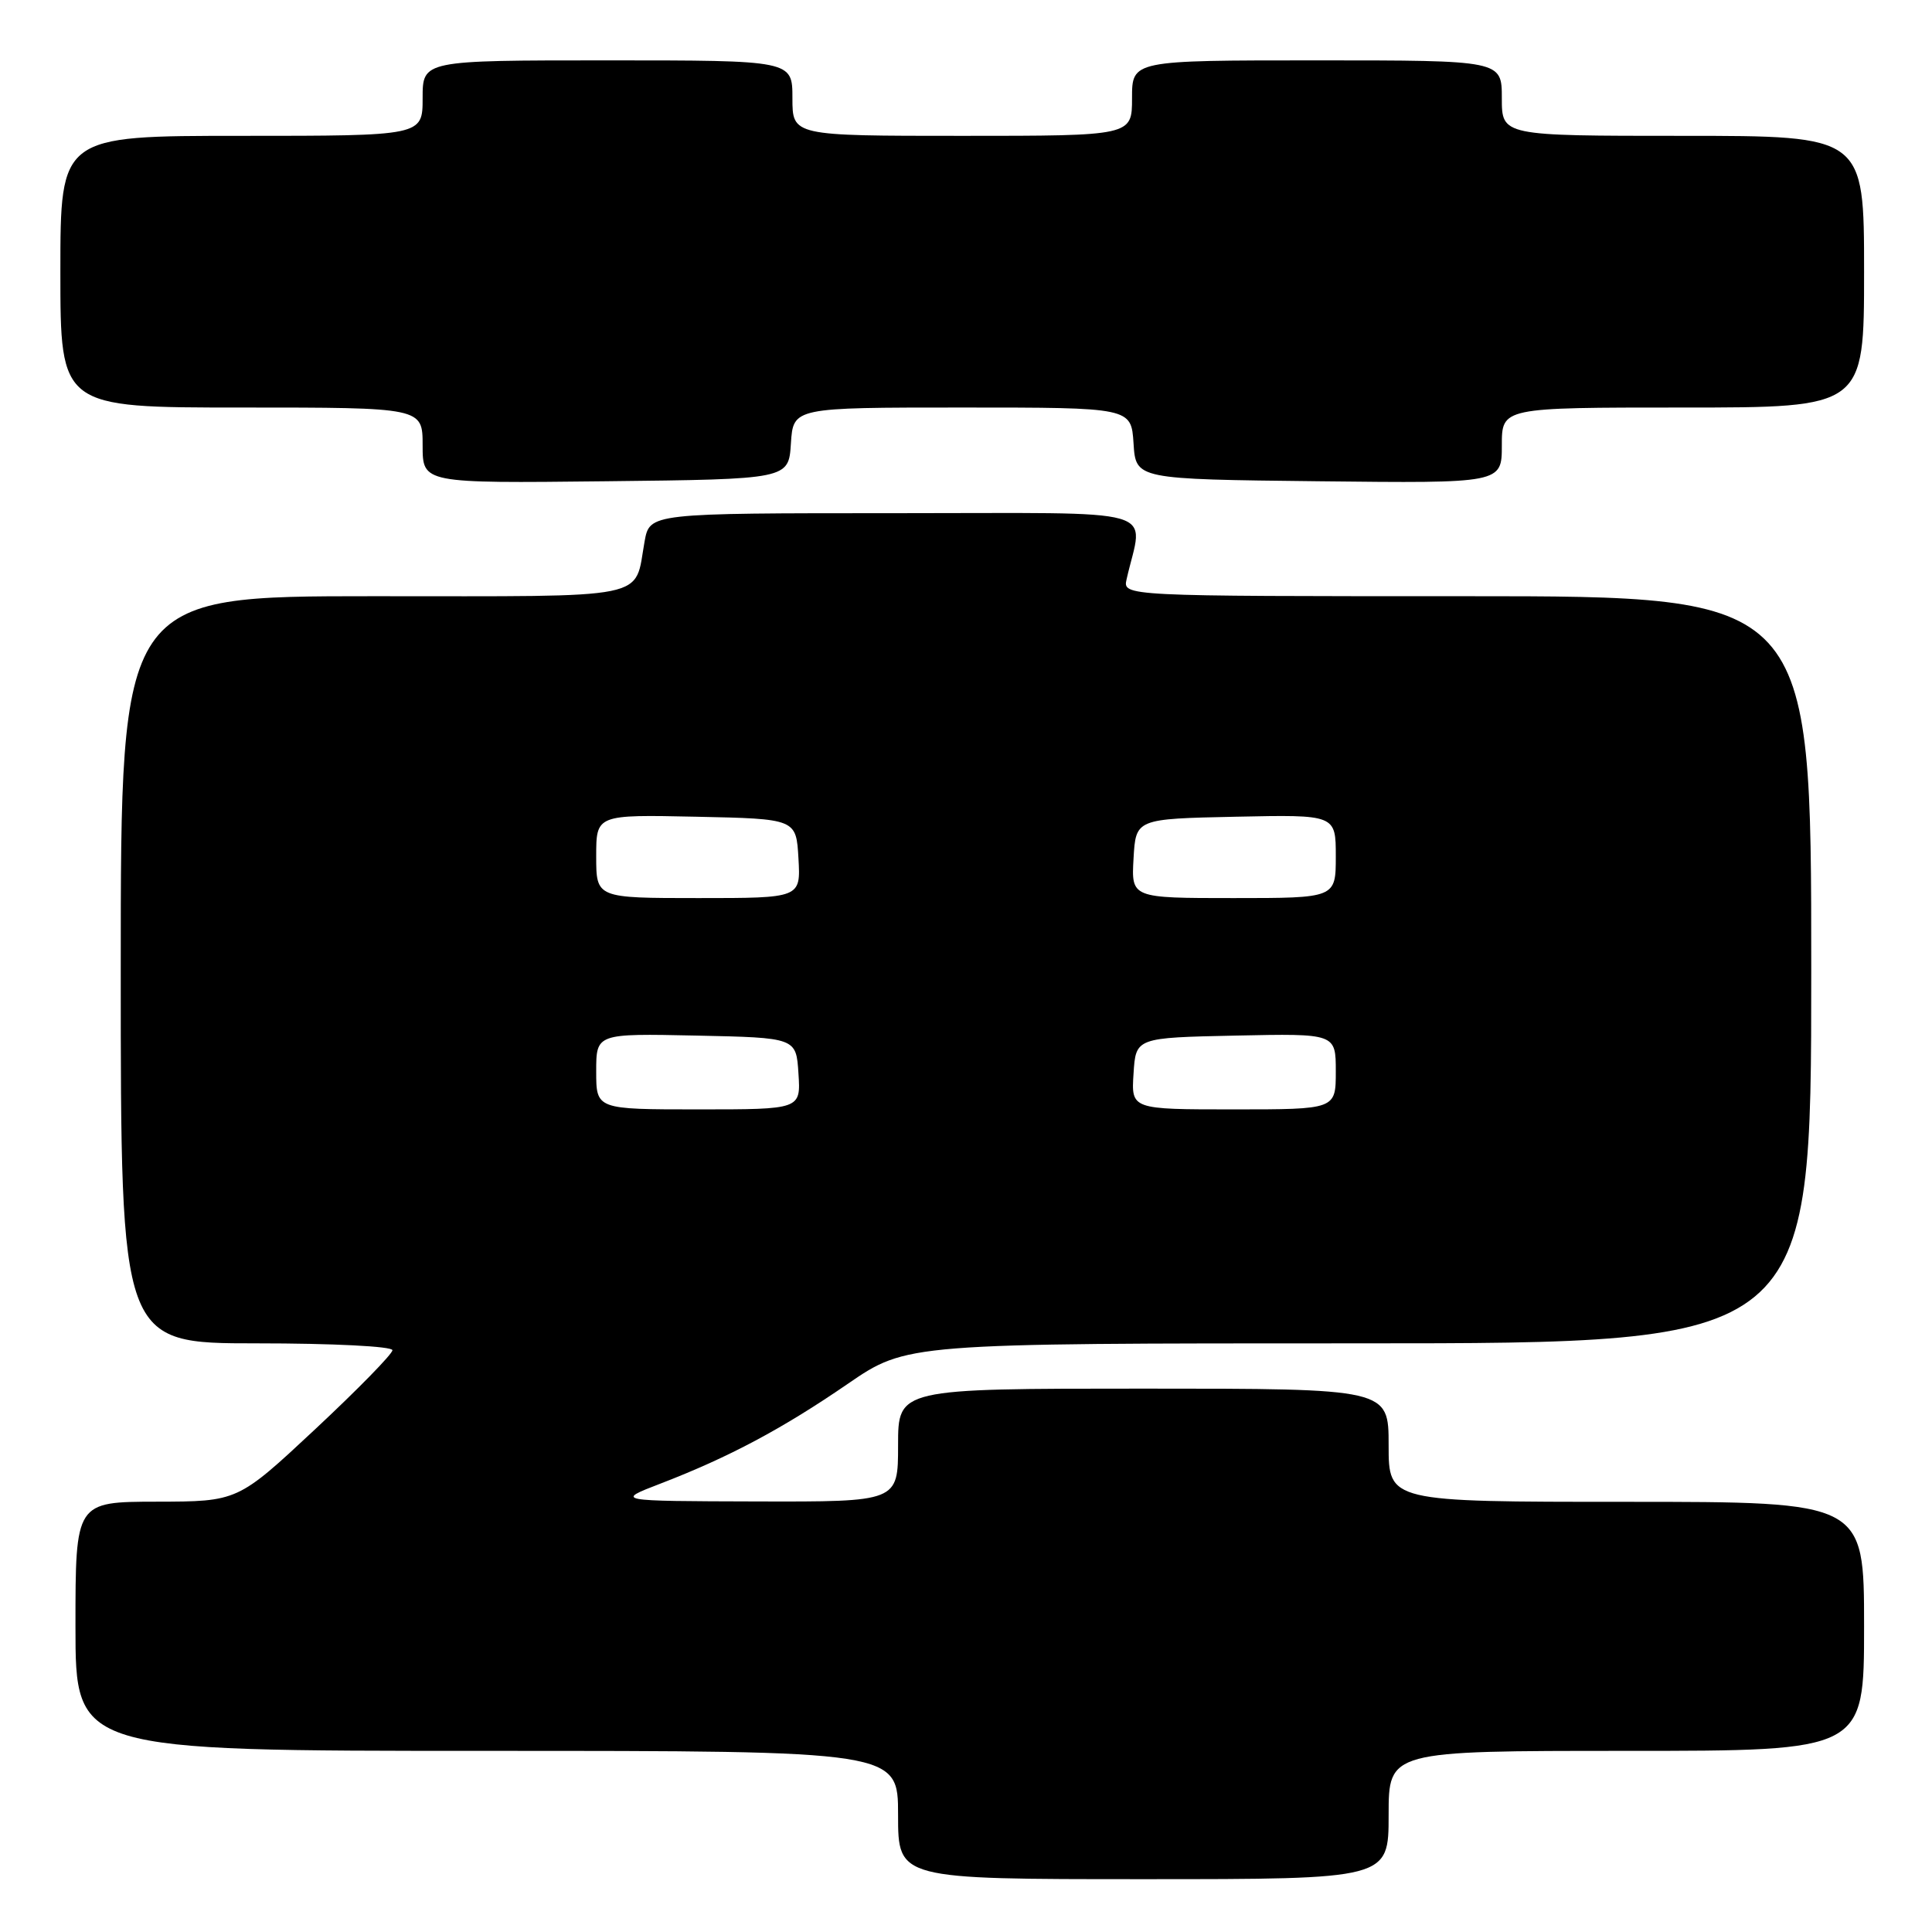 <?xml version="1.0" encoding="UTF-8" standalone="no"?>
<!DOCTYPE svg PUBLIC "-//W3C//DTD SVG 1.1//EN" "http://www.w3.org/Graphics/SVG/1.1/DTD/svg11.dtd" >
<svg xmlns="http://www.w3.org/2000/svg" xmlns:xlink="http://www.w3.org/1999/xlink" version="1.1" viewBox="0 0 256 256">
 <g >
 <path fill="currentColor"
d=" M 184.00 240.50 C 184.00 232.00 184.00 232.00 215.50 232.00 C 247.00 232.00 247.00 232.00 247.00 215.50 C 247.00 199.00 247.00 199.00 215.50 199.00 C 184.00 199.00 184.00 199.00 184.00 191.50 C 184.00 184.00 184.00 184.00 151.50 184.00 C 119.00 184.00 119.00 184.00 119.00 191.50 C 119.00 199.00 119.00 199.00 100.25 198.95 C 81.50 198.90 81.50 198.90 87.53 196.58 C 96.59 193.09 103.65 189.33 112.33 183.37 C 120.16 178.00 120.16 178.00 180.08 178.00 C 240.00 178.00 240.00 178.00 240.00 128.50 C 240.00 79.00 240.00 79.00 194.38 79.00 C 148.77 79.00 148.77 79.00 149.28 76.75 C 151.48 67.03 154.86 68.00 118.67 68.00 C 86.09 68.00 86.09 68.00 85.41 71.75 C 84.00 79.57 86.82 79.00 49.46 79.00 C 16.00 79.00 16.00 79.00 16.00 128.50 C 16.00 178.00 16.00 178.00 34.00 178.00 C 44.13 178.00 52.00 178.40 52.00 178.91 C 52.00 179.41 47.39 184.12 41.75 189.39 C 31.50 198.96 31.50 198.96 20.75 198.98 C 10.00 199.00 10.00 199.00 10.00 215.50 C 10.00 232.00 10.00 232.00 64.50 232.00 C 119.00 232.00 119.00 232.00 119.00 240.50 C 119.00 249.00 119.00 249.00 151.50 249.00 C 184.00 249.00 184.00 249.00 184.00 240.50 Z  M 104.80 58.75 C 105.11 54.00 105.11 54.00 127.50 54.00 C 149.89 54.00 149.89 54.00 150.20 58.75 C 150.50 63.50 150.50 63.50 174.75 63.77 C 199.00 64.04 199.00 64.04 199.00 59.02 C 199.00 54.00 199.00 54.00 223.00 54.00 C 247.00 54.00 247.00 54.00 247.00 36.00 C 247.00 18.00 247.00 18.00 223.00 18.00 C 199.00 18.00 199.00 18.00 199.00 13.00 C 199.00 8.00 199.00 8.00 174.50 8.00 C 150.00 8.00 150.00 8.00 150.00 13.00 C 150.00 18.00 150.00 18.00 127.50 18.00 C 105.00 18.00 105.00 18.00 105.00 13.00 C 105.00 8.00 105.00 8.00 80.50 8.00 C 56.00 8.00 56.00 8.00 56.00 13.00 C 56.00 18.00 56.00 18.00 32.00 18.00 C 8.00 18.00 8.00 18.00 8.00 36.00 C 8.00 54.00 8.00 54.00 32.00 54.00 C 56.00 54.00 56.00 54.00 56.00 59.02 C 56.00 64.04 56.00 64.04 80.25 63.77 C 104.50 63.50 104.50 63.50 104.80 58.75 Z  M 79.00 141.97 C 79.00 136.94 79.00 136.94 92.25 137.22 C 105.50 137.50 105.50 137.50 105.80 142.25 C 106.11 147.00 106.11 147.00 92.55 147.00 C 79.00 147.00 79.00 147.00 79.00 141.97 Z  M 150.20 142.25 C 150.50 137.50 150.50 137.50 163.75 137.22 C 177.00 136.94 177.00 136.94 177.00 141.97 C 177.00 147.00 177.00 147.00 163.45 147.00 C 149.89 147.00 149.89 147.00 150.20 142.25 Z  M 79.00 113.47 C 79.00 107.94 79.00 107.94 92.25 108.22 C 105.50 108.50 105.50 108.50 105.80 113.75 C 106.10 119.00 106.10 119.00 92.55 119.00 C 79.00 119.00 79.00 119.00 79.00 113.47 Z  M 150.20 113.75 C 150.50 108.50 150.50 108.50 163.75 108.22 C 177.00 107.94 177.00 107.94 177.00 113.47 C 177.00 119.00 177.00 119.00 163.45 119.00 C 149.90 119.00 149.90 119.00 150.20 113.75 Z "/>
</g>
</svg>